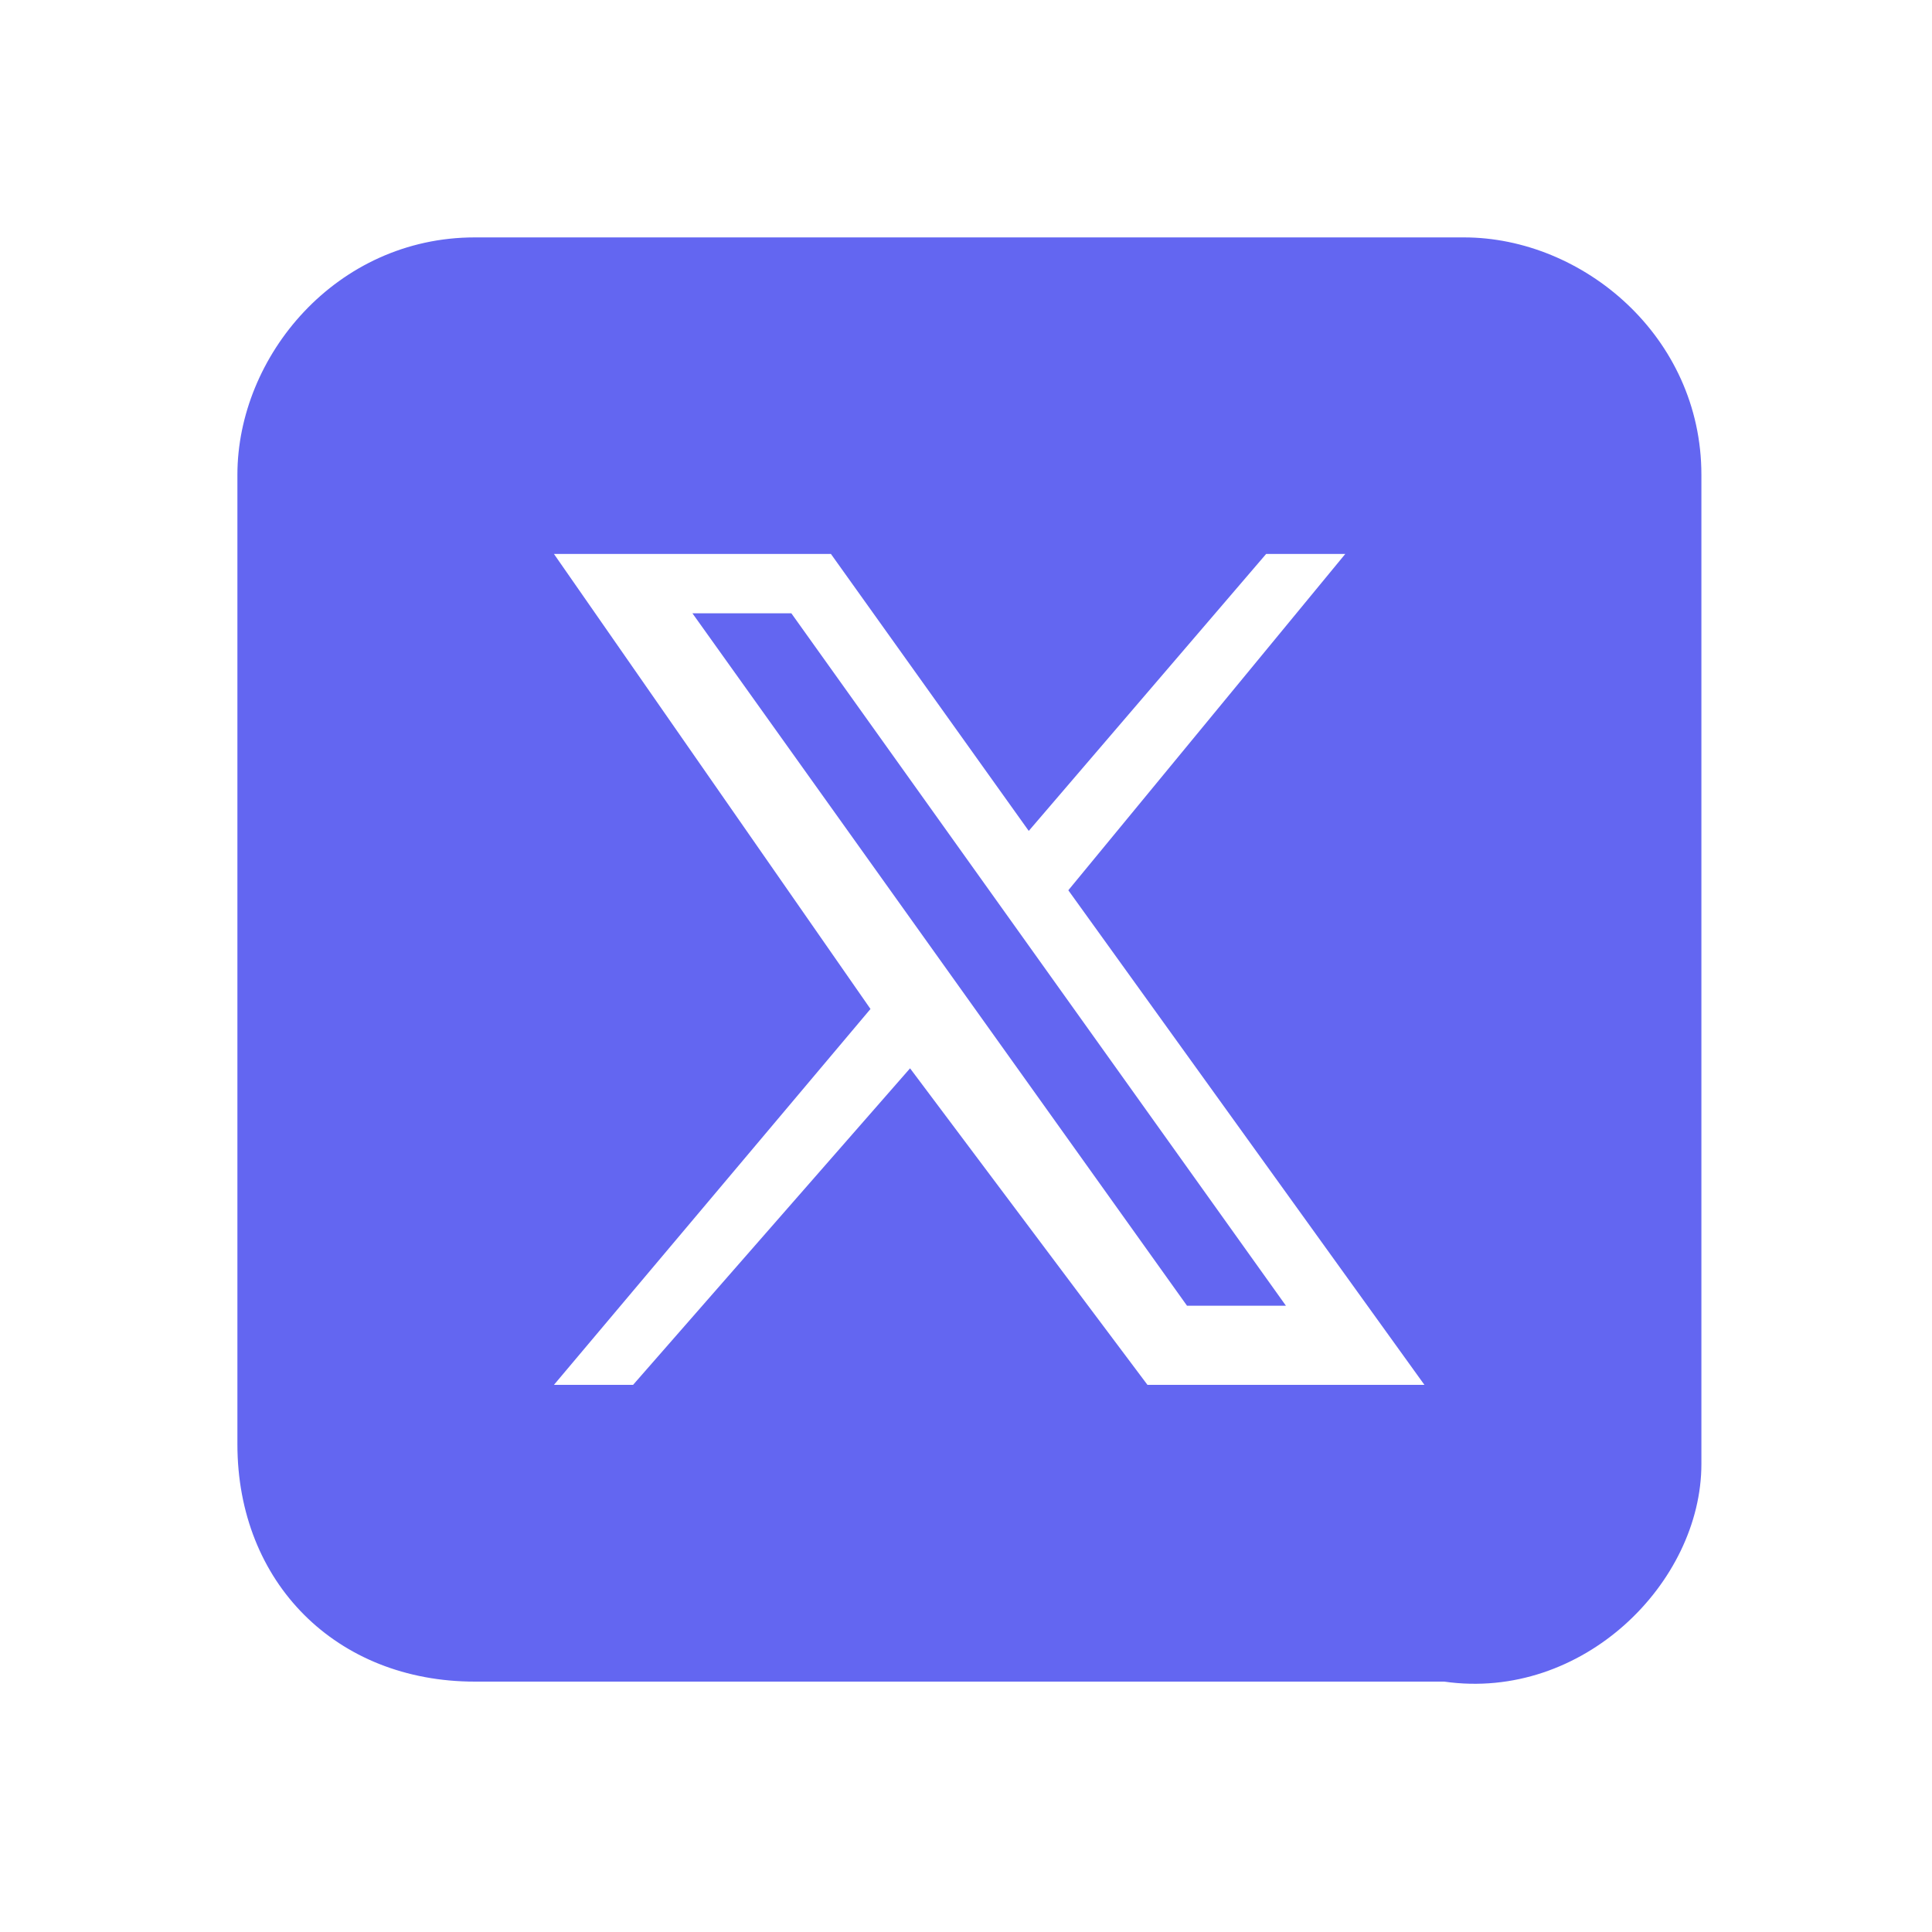 <?xml version="1.0" encoding="utf-8"?>
<!-- Generator: Adobe Illustrator 26.0.0, SVG Export Plug-In . SVG Version: 6.00 Build 0)  -->
<svg version="1.1" id="Capa_1" xmlns="http://www.w3.org/2000/svg" xmlns:xlink="http://www.w3.org/1999/xlink" x="0px" y="0px"
	 viewBox="0 0 50 50" style="enable-background:new 0 0 50 50;" xml:space="preserve">
<style type="text/css">
	.st0{display:none;}
	.st1{display:inline;}
	.st2{fill:#FFFFFF;}
	.st3{fill:#6366F1;}
</style>
<g id="Capa_2_00000151518255130594496850000004157974675896906914_" class="st0">
	<rect class="st1" width="50" height="50"/>
</g>
<g id="Capa_1_00000150090862504222041080000010887092277943228589_">
	<g class="st0">
		<g transform="scale(4,4)" class="st1">
			<path class="st2" d="M9.4,1.6H3.1c-0.9,0-1.6,0.7-1.6,1.6v6.2c0,0.9,0.7,1.6,1.6,1.6h3.3V7.6H5.3V6.2h1.2v-1c0-1.4,0.8-2.2,2-2.2
				c0.6,0,1,0.2,1,0.2v1.2H8.6C8,4.5,7.8,4.9,7.8,5.3v1h1.4L9,7.6H7.8v3.3h1.6c0.9,0,1.6-0.7,1.6-1.6V3.1C10.9,2.3,10.2,1.6,9.4,1.6
				z"/>
		</g>
	</g>
	<g class="st0">
		<g transform="scale(8,8)" class="st1">
			<path class="st2" d="M2.2,0.8c-0.8,0-1.4,0.6-1.4,1.4v1.9c0,0.8,0.6,1.4,1.4,1.4h1.9c0.8,0,1.4-0.6,1.4-1.4V2.2
				c0-0.8-0.6-1.4-1.4-1.4C4.1,0.8,2.2,0.8,2.2,0.8z M2.2,1.2h1.9c0.5,0,1,0.4,1,1v1.9c0,0.5-0.4,1-1,1H2.2c-0.5,0-1-0.4-1-1V2.2
				C1.2,1.6,1.6,1.2,2.2,1.2z M4.4,1.7c-0.1,0-0.2,0.1-0.2,0.2S4.3,2,4.4,2c0.1,0,0.2-0.1,0.2-0.2S4.5,1.7,4.4,1.7z M3.1,1.8
				c-0.7,0-1.3,0.6-1.3,1.3s0.6,1.3,1.3,1.3s1.3-0.6,1.3-1.3S3.8,1.8,3.1,1.8z M3.1,2.3C3.6,2.3,4,2.7,4,3.1S3.6,4,3.1,4
				S2.3,3.6,2.3,3.1S2.7,2.3,3.1,2.3z"/>
		</g>
	</g>
	<g class="st0">
		<g transform="scale(5.12,5.12)" class="st1">
			<path class="st2" d="M7.7,1.2H2.1C1.6,1.2,1.2,1.6,1.2,2v5.6c0,0.5,0.4,0.9,0.9,0.9h5.7c0.5,0,0.9-0.4,0.9-0.9V2.1
				C8.6,1.6,8.2,1.2,7.7,1.2z M7,4.4c0,0-0.1,0-0.1,0C6.4,4.4,6,4.2,5.8,3.8c0,0.9,0,2,0,2c0,0.8-0.7,1.5-1.5,1.5S2.8,6.7,2.8,5.9
				s0.7-1.5,1.5-1.5c0,0,0.1,0,0.1,0v0.7c0,0-0.1,0-0.1,0c-0.4,0-0.8,0.3-0.8,0.8s0.3,0.8,0.8,0.8s0.8-0.3,0.8-0.8c0,0,0-3.5,0-3.5
				h0.7C5.8,3,6.4,3.5,7,3.6V4.4z"/>
		</g>
	</g>
	<g>
		<g transform="scale(5.12,5.12)">
			<path class="st3" d="M2.4,1.2c-0.7,0-1.2,0.6-1.2,1.2v4.9c0,0.7,0.5,1.2,1.2,1.2h4.9C8,8.6,8.6,8,8.6,7.4V2.4
				c0-0.7-0.6-1.2-1.2-1.2C7.4,1.2,2.4,1.2,2.4,1.2z M2.8,2.8h1.4l1,1.4l1.2-1.4h0.4L5.4,4.5L7.2,7H5.8L4.6,5.4L3.2,7H2.8l1.6-1.9
				L2.8,2.8z M3.5,3.1l2.5,3.5h0.5L4,3.1H3.5z"/>
		</g>
	</g>
	<g class="st0">
		<g transform="scale(5.12,5.12)" class="st1">
			<path class="st2" d="M8.6,3C8.5,2.6,8.1,2.3,7.8,2.2C7.2,2.1,6.1,2,4.9,2S2.5,2.1,1.9,2.2C1.5,2.3,1.2,2.6,1.1,3
				C1.1,3.4,1,4.1,1,4.9S1,6.3,1.1,6.8C1.2,7.2,1.6,7.5,2,7.6c0.6,0.1,1.7,0.2,2.9,0.2s2.3-0.1,2.9-0.2c0.4-0.1,0.7-0.4,0.8-0.8
				c0.1-0.4,0.2-1.1,0.2-1.9C8.8,4.1,8.7,3.4,8.6,3z M3.9,6.2V3.6l2.2,1.3L3.9,6.2z"/>
		</g>
	</g>
</g>
</svg>
